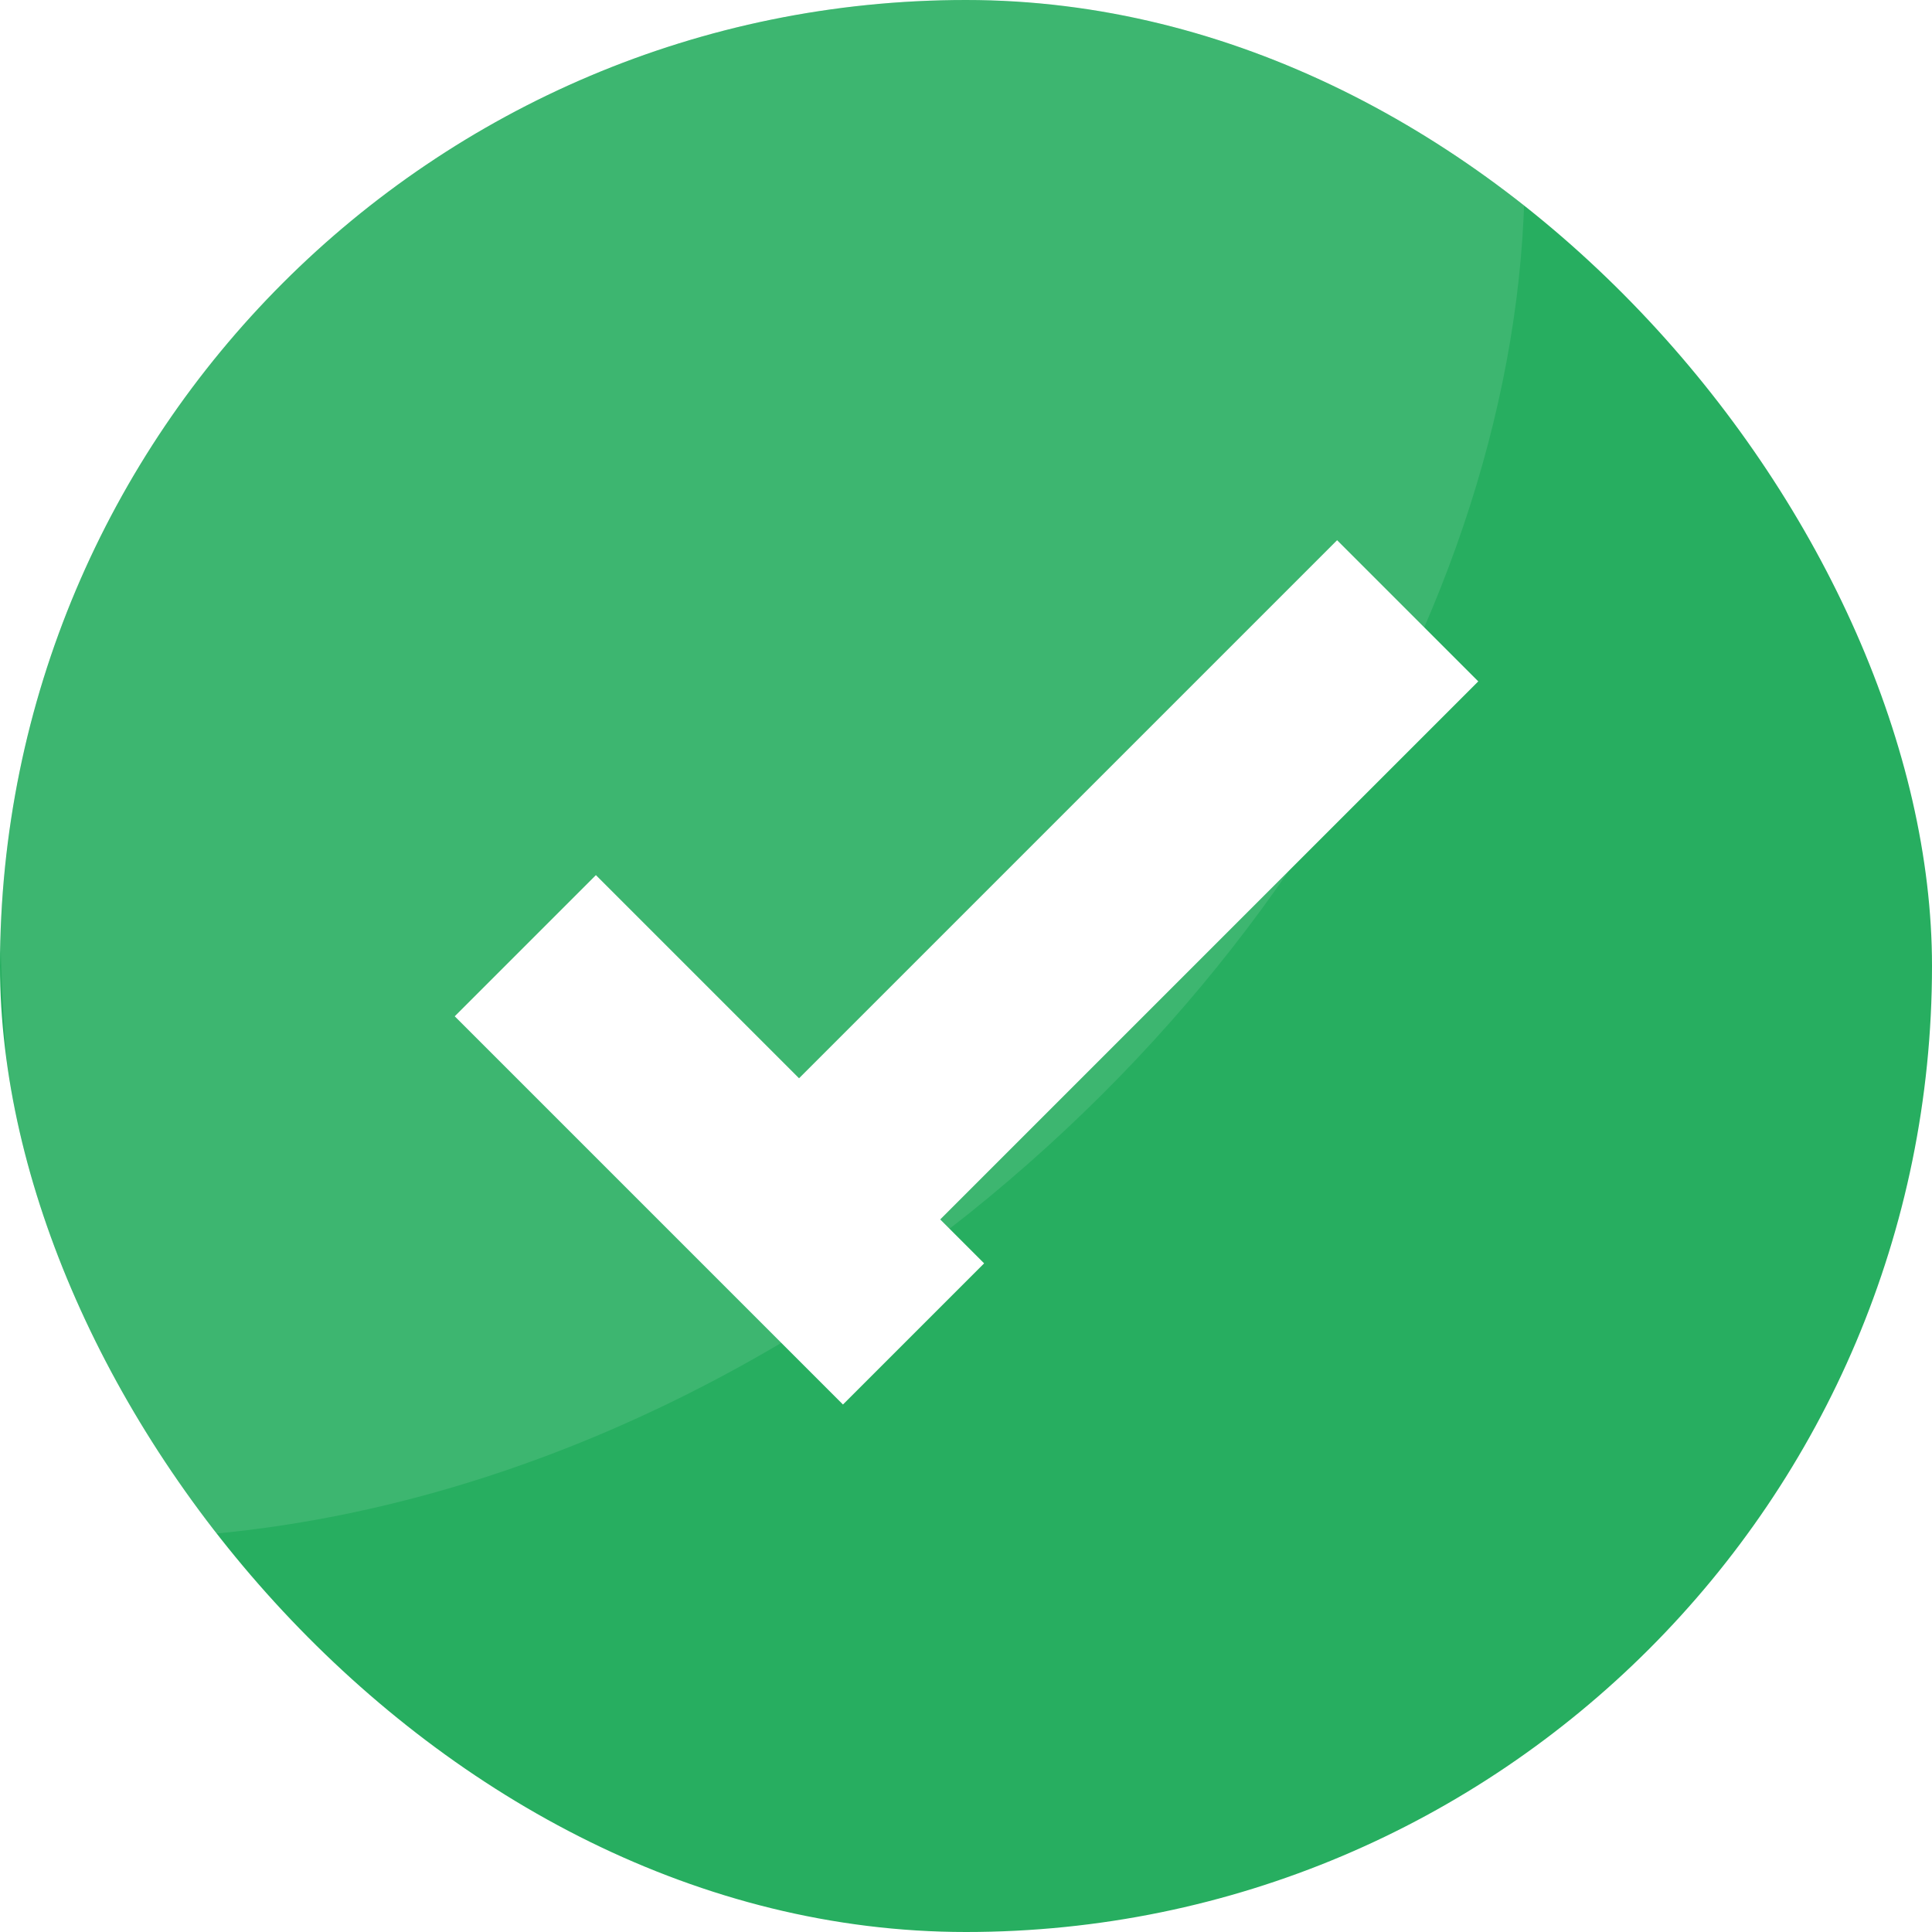 <svg width="132" height="132" viewBox="0 0 132 132" fill="none" xmlns="http://www.w3.org/2000/svg">
<g clip-path="url(#clip0_15_12350)">
<rect width="132" height="132" rx="66" fill="#27AE60"/>
<g opacity="0.2">
<path opacity="0.5" d="M66.265 82.859C48.127 97.286 27.929 104.706 8.967 105.118C-5.048 81.21 -2.162 23.089 14.326 6.188C29.166 -9.064 75.746 -11.949 102.539 -2.469C109.135 24.738 95.532 59.363 66.265 82.859Z" fill="white"/>
</g>
<g filter="url(#filter0_d_15_12350)">
<path d="M57.593 92.961L67.238 83.316L40.713 56.791L31.068 66.436L57.593 92.961Z" fill="white"/>
</g>
<g filter="url(#filter1_d_15_12350)">
<path d="M101 49.554L91.355 39.909L47.95 83.314L57.595 92.959L101 49.554Z" fill="white"/>
</g>
</g>
<defs>
<filter id="filter0_d_15_12350" x="25.068" y="53.791" width="48.17" height="48.17" filterUnits="userSpaceOnUse" color-interpolation-filters="sRGB">
<feFlood flood-opacity="0" result="BackgroundImageFix"/>
<feColorMatrix in="SourceAlpha" type="matrix" values="0 0 0 0 0 0 0 0 0 0 0 0 0 0 0 0 0 0 127 0" result="hardAlpha"/>
<feOffset dy="3"/>
<feGaussianBlur stdDeviation="3"/>
<feColorMatrix type="matrix" values="0 0 0 0 0 0 0 0 0 0 0 0 0 0 0 0 0 0 0.161 0"/>
<feBlend mode="normal" in2="BackgroundImageFix" result="effect1_dropShadow_15_12350"/>
<feBlend mode="normal" in="SourceGraphic" in2="effect1_dropShadow_15_12350" result="shape"/>
</filter>
<filter id="filter1_d_15_12350" x="41.95" y="30.909" width="65.05" height="65.05" filterUnits="userSpaceOnUse" color-interpolation-filters="sRGB">
<feFlood flood-opacity="0" result="BackgroundImageFix"/>
<feColorMatrix in="SourceAlpha" type="matrix" values="0 0 0 0 0 0 0 0 0 0 0 0 0 0 0 0 0 0 127 0" result="hardAlpha"/>
<feOffset dy="-3"/>
<feGaussianBlur stdDeviation="3"/>
<feColorMatrix type="matrix" values="0 0 0 0 0.343 0 0 0 0 0.82 0 0 0 0 0.476 0 0 0 0.4 0"/>
<feBlend mode="normal" in2="BackgroundImageFix" result="effect1_dropShadow_15_12350"/>
<feBlend mode="normal" in="SourceGraphic" in2="effect1_dropShadow_15_12350" result="shape"/>
</filter>
<clipPath id="clip0_15_12350">
<rect width="132" height="132" rx="66" fill="white"/>
</clipPath>
</defs>
</svg>
